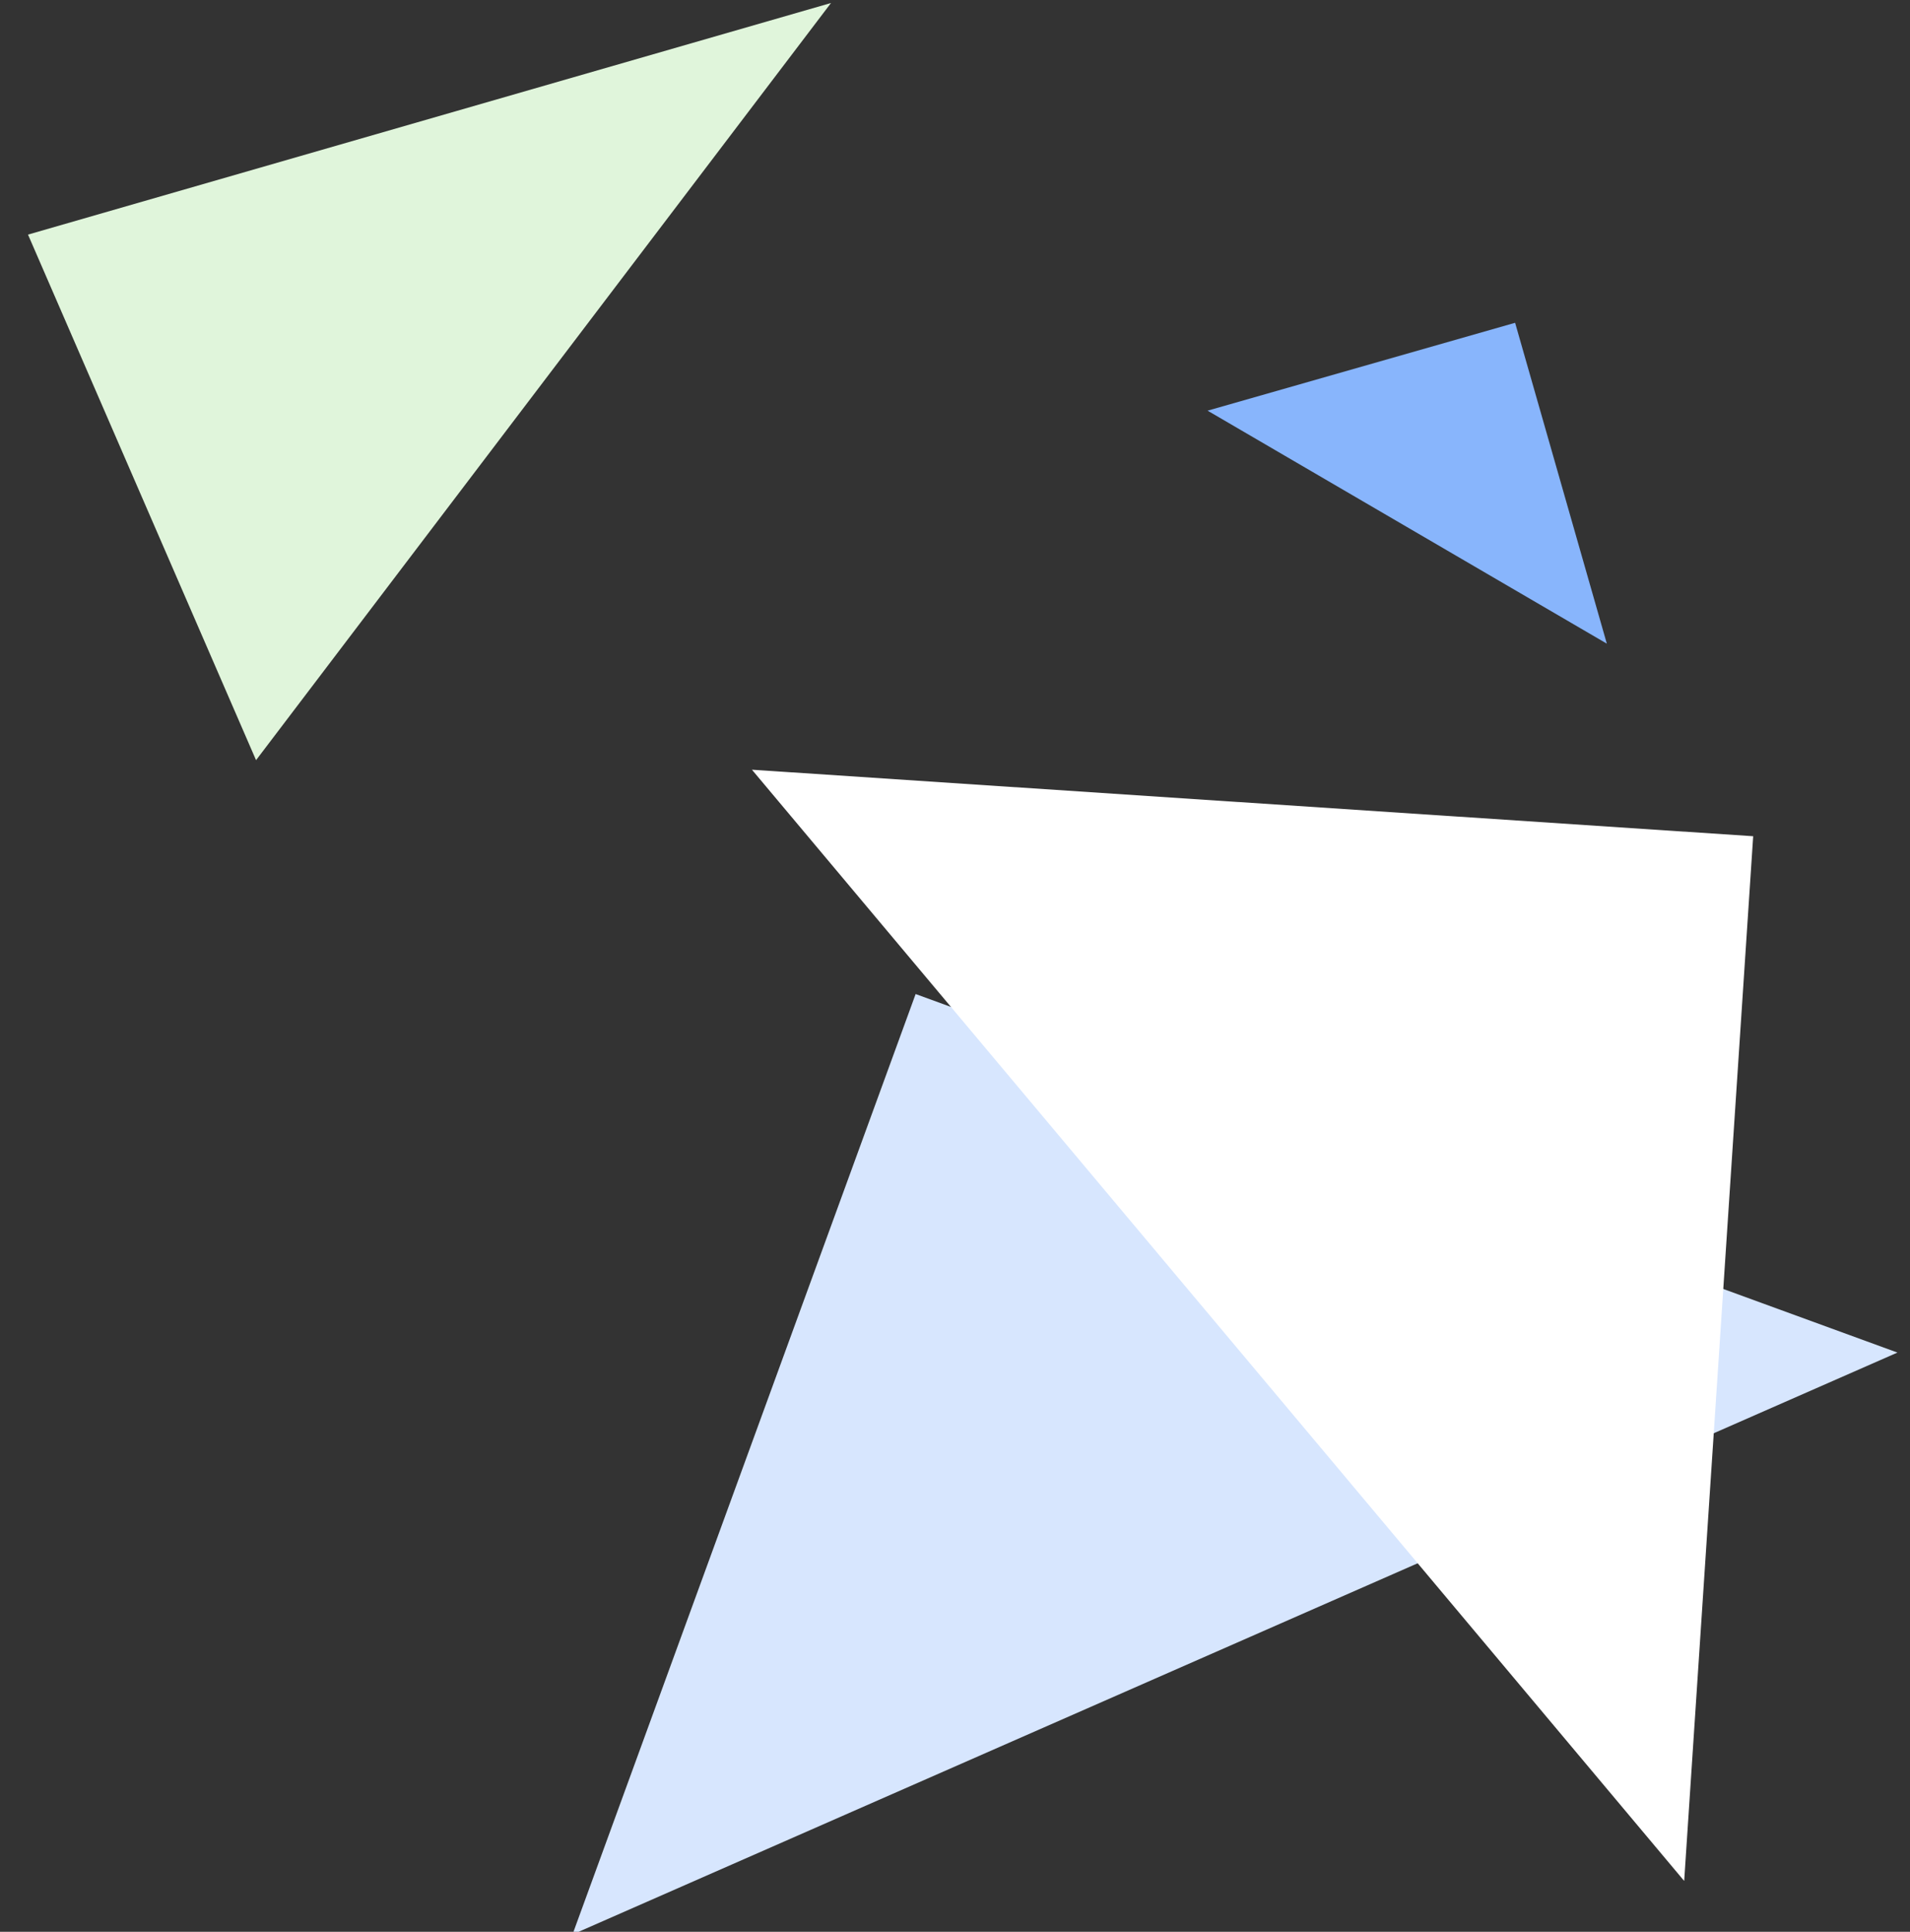 <svg width="87" height="88" fill="none" xmlns="http://www.w3.org/2000/svg"><rect width="100%" height="100%" fill="#333333" stroke="none"/><g clip-path="url(#a)"><path fill-rule="evenodd" clip-rule="evenodd" d="m26.077 88.122 15.63-42.84 44.721 16.332-60.35 26.508Z" fill="#D7E6FE"/><path fill-rule="evenodd" clip-rule="evenodd" d="m34.25 35.063 45.607 3.03-3.143 47.59-42.463-50.62Z" fill="#fff"/><path fill-rule="evenodd" clip-rule="evenodd" d="m55.005 18.707 14.008-4.003 4.178 14.617-18.186-10.614Z" fill="#88B5FC"/><path d="m37.851.138-26.188 34.49L1.276 10.687 37.85.137Z" fill="#E0F5DB"/></g><defs><clipPath id="a"><path fill="#fff" d="M0 0h87v88H0z"/></clipPath></defs></svg>